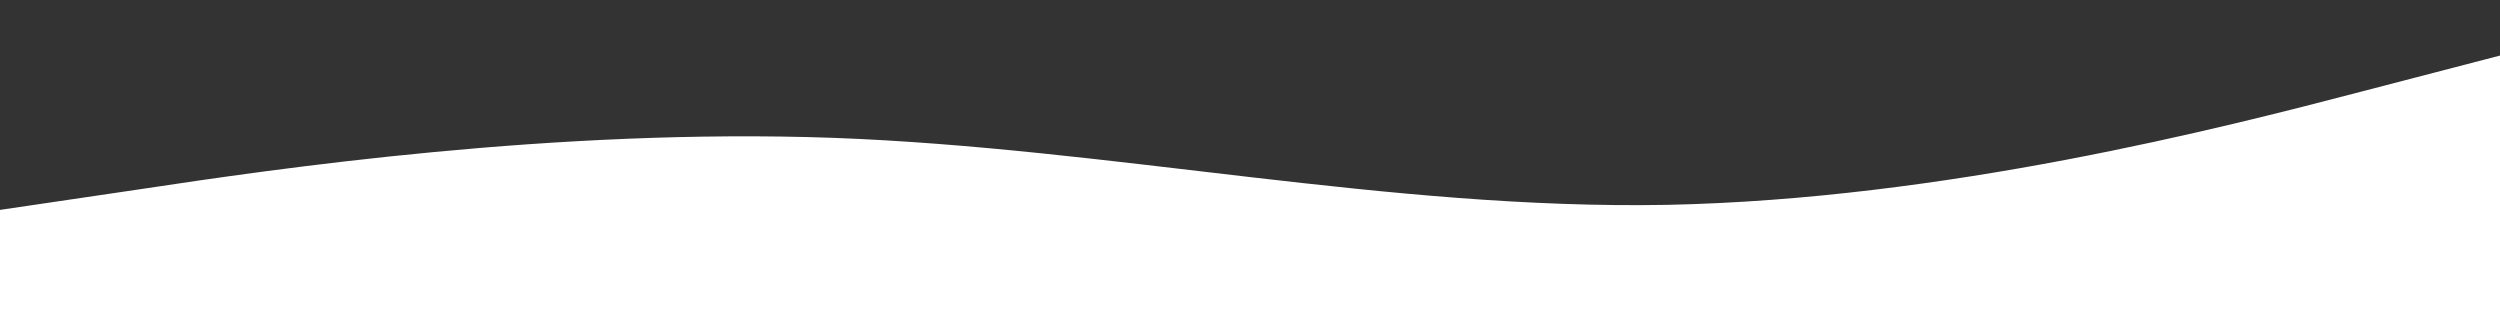 <?xml version="1.0" encoding="utf-8"?>
<!-- Generator: Adobe Illustrator 27.6.1, SVG Export Plug-In . SVG Version: 6.00 Build 0)  -->
<svg version="1.1" id="Layer_1" xmlns="http://www.w3.org/2000/svg" xmlns:xlink="http://www.w3.org/1999/xlink" x="0px" y="0px"
	 viewBox="0 0 1440 192" style="enable-background:new 0 0 1440 192;" xml:space="preserve">
<rect x="0" y="0" width="1440" height="192" fill="#333333" stroke="none"/>
<style type="text/css">
	.st0{fill:#FFFFFF;}
	.st1{fill:none;}
</style>
<path class="st0" d="M1440,32v160H0v-71.1l80-11.8C160,97,320,73.7,480,79.4c160,5.9,320,41.5,480,38.6c160-3.2,320-44.3,400-65.2
	L1440,32z"/>
<path class="st1" d="M1440,0v32l-80,37.3C1280,107,1120,181,960,186.7C800,192,640,128,480,117.3C320,107,160,149,80,170.7L0,192V0
	H1440z"/>
</svg>
